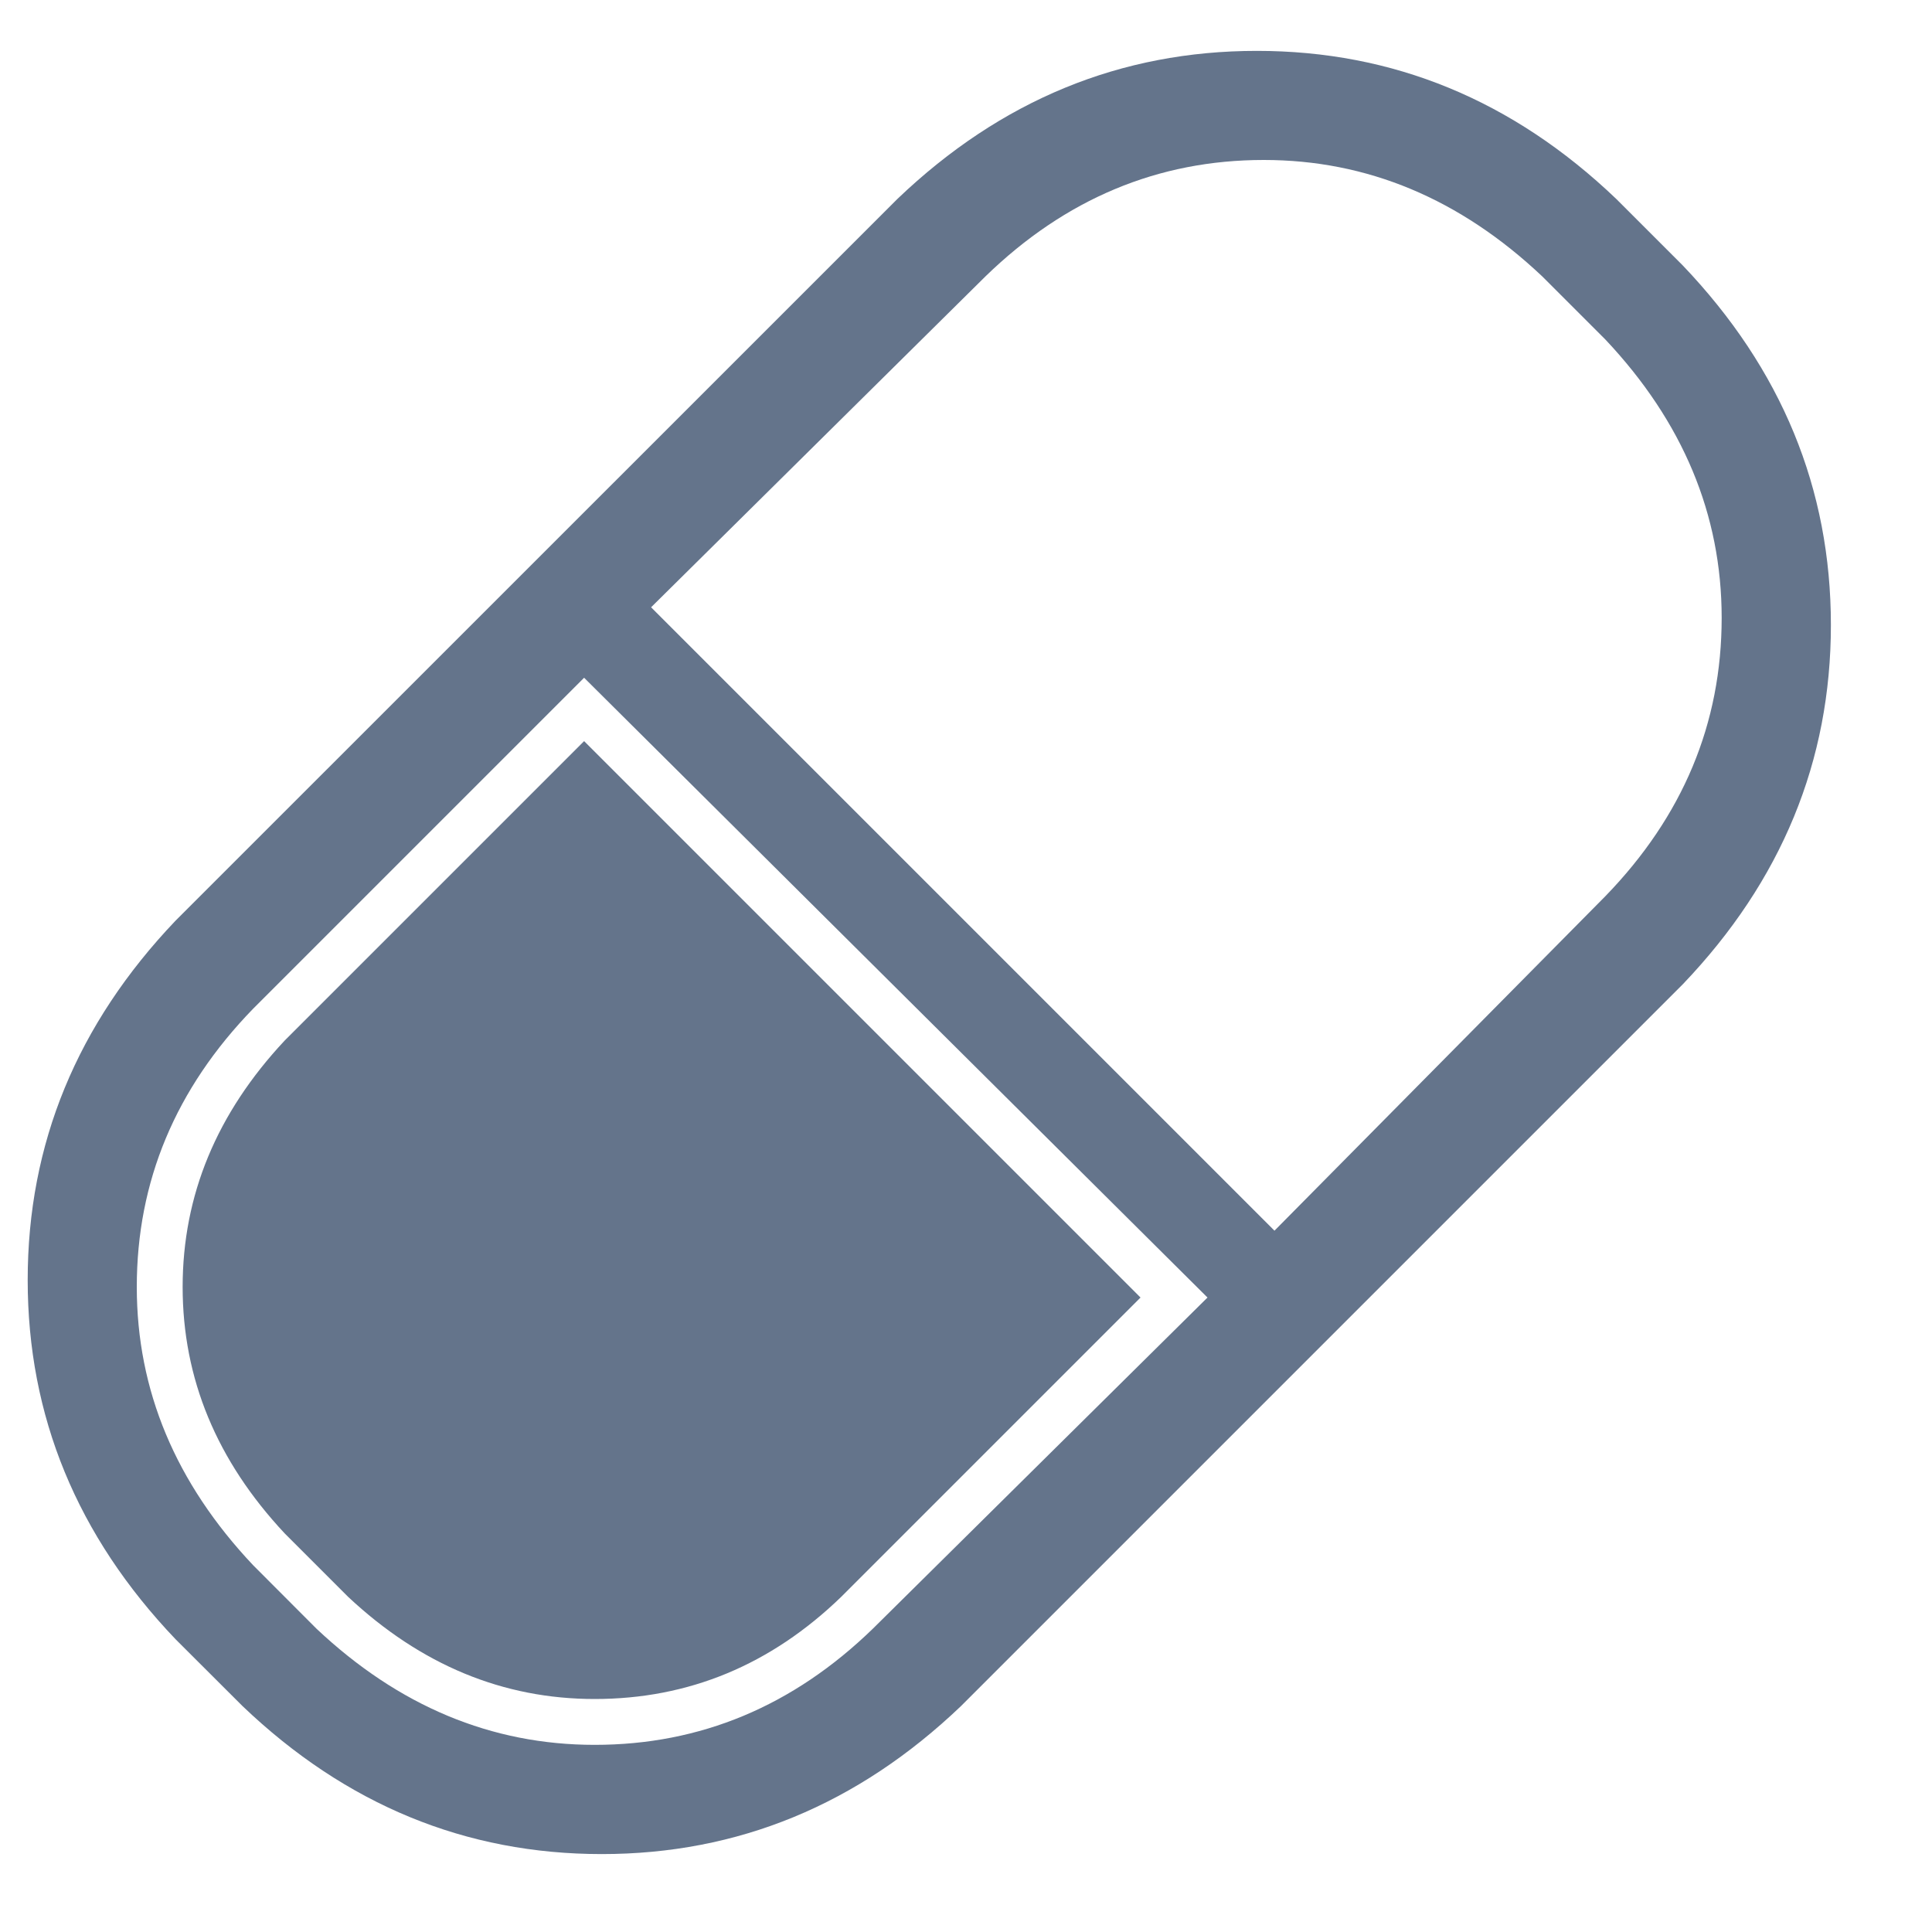 <svg width="15" height="15" viewBox="0 0 15 15" fill="none" xmlns="http://www.w3.org/2000/svg">
<path d="M13.066 2.062L12.547 1.543C11.745 0.777 10.815 0.395 9.758 0.395C8.701 0.395 7.771 0.777 6.969 1.543L1.363 7.148C0.598 7.951 0.215 8.88 0.215 9.938C0.215 10.995 0.598 11.925 1.363 12.727L1.883 13.246C2.685 14.012 3.615 14.395 4.672 14.395C5.729 14.395 6.659 14.012 7.461 13.246L13.066 7.641C13.832 6.839 14.215 5.909 14.215 4.852C14.215 3.794 13.832 2.865 13.066 2.062ZM6.777 12.645C6.158 13.246 5.438 13.547 4.617 13.547C3.815 13.547 3.095 13.246 2.457 12.645L1.965 12.152C1.363 11.514 1.062 10.794 1.062 9.992C1.062 9.172 1.363 8.452 1.965 7.832L4.535 5.262L9.375 10.074L6.777 12.645ZM9.895 9.555L5.055 4.715L7.652 2.145C8.272 1.543 8.992 1.242 9.812 1.242C10.615 1.242 11.335 1.543 11.973 2.145L12.465 2.637C13.066 3.275 13.367 3.995 13.367 4.797C13.367 5.617 13.066 6.337 12.465 6.957L9.895 9.555ZM2.211 11.906L2.703 12.398C3.268 12.927 3.906 13.191 4.617 13.191C5.346 13.191 5.984 12.927 6.531 12.398L8.855 10.074L4.535 5.754L2.211 8.078C1.682 8.643 1.418 9.281 1.418 9.992C1.418 10.703 1.682 11.341 2.211 11.906Z" fill="#64748B"/>
</svg>
